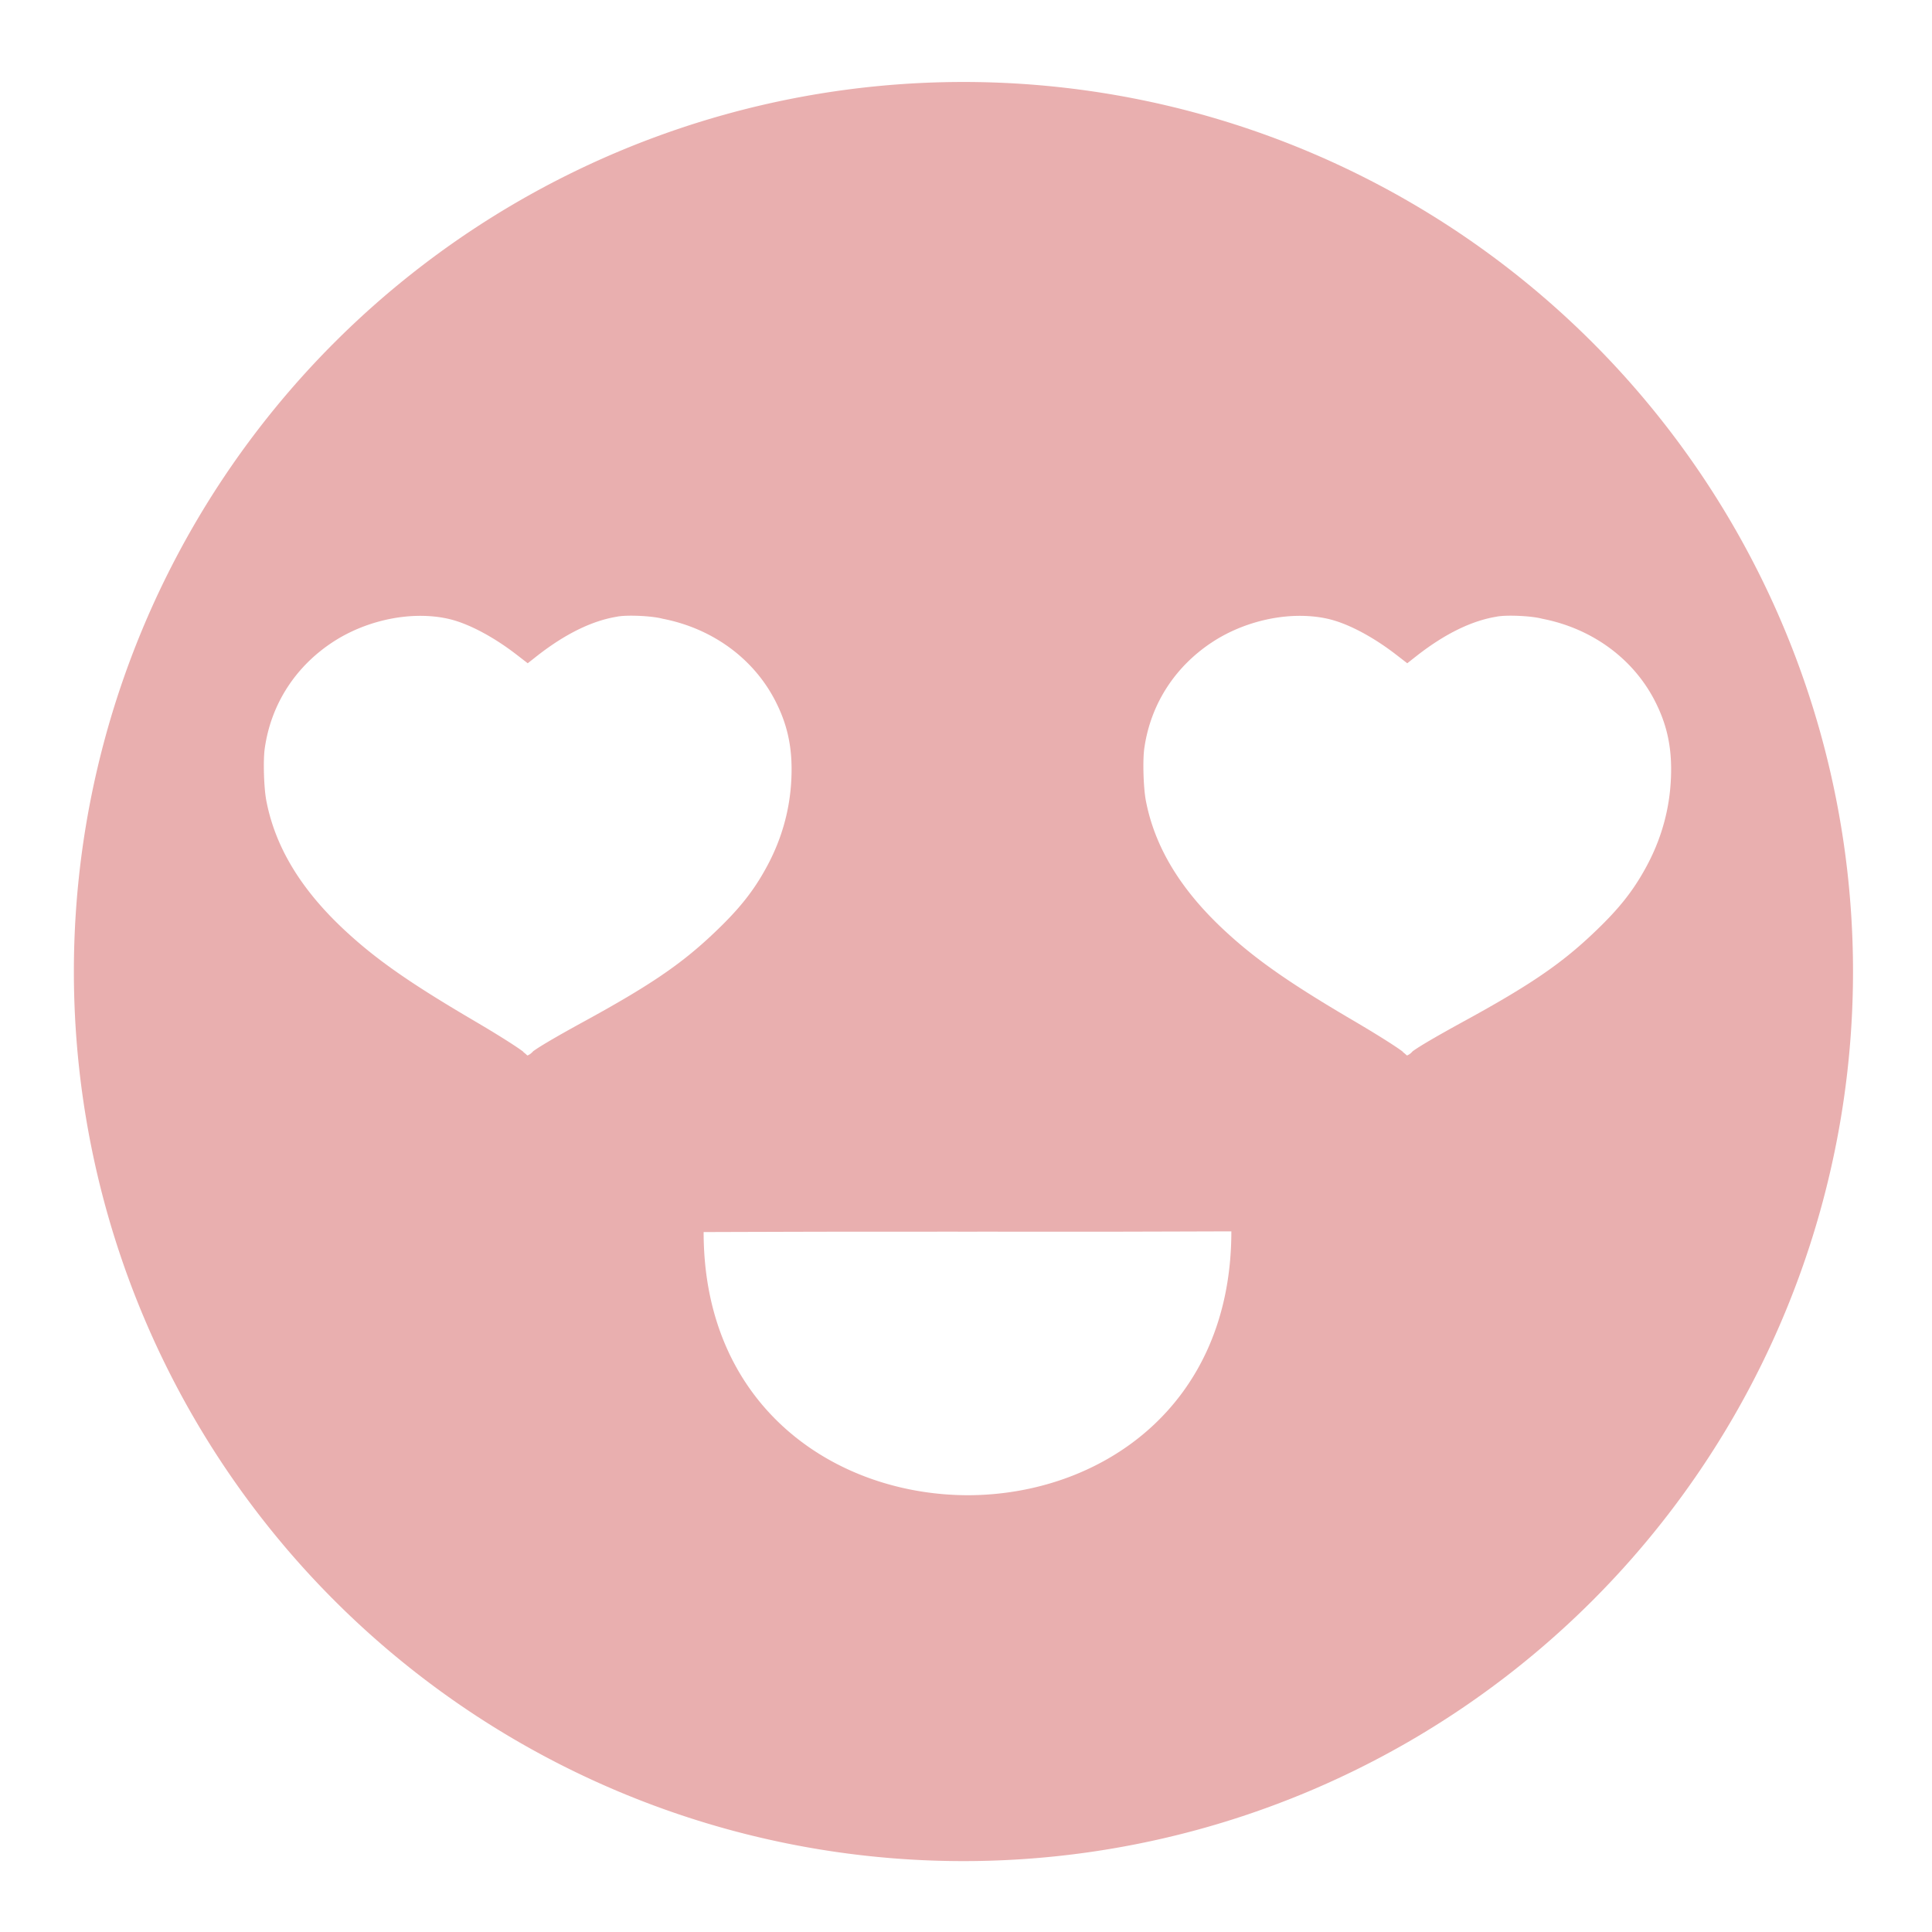 <?xml version="1.0" encoding="UTF-8" standalone="no"?>
<!-- Created with Inkscape (http://www.inkscape.org/) -->

<svg
   xmlns:dc="http://purl.org/dc/elements/1.1/"
   xmlns:cc="http://creativecommons.org/ns#"
   xmlns:rdf="http://www.w3.org/1999/02/22-rdf-syntax-ns#"
   xmlns:svg="http://www.w3.org/2000/svg"
   xmlns="http://www.w3.org/2000/svg"
   xmlns:sodipodi="http://sodipodi.sourceforge.net/DTD/sodipodi-0.dtd"
   xmlns:inkscape="http://www.inkscape.org/namespaces/inkscape"
   width="22"
   version="1.1"
   height="22"
   viewBox="0 0 5.821 5.821"
   id="svg9"
   sodipodi:docname="feedback_in_love.svg"
   inkscape:version="0.92.1 r15371">
  <sodipodi:namedview
     pagecolor="#ffffff"
     bordercolor="#666666"
     borderopacity="1"
     objecttolerance="10"
     gridtolerance="10"
     guidetolerance="10"
     inkscape:pageopacity="0"
     inkscape:pageshadow="2"
     inkscape:window-width="1579"
     inkscape:window-height="1056"
     id="namedview11"
     showgrid="false"
     inkscape:pagecheckerboard="true"
     inkscape:zoom="10.727273"
     inkscape:cx="-8.5762712"
     inkscape:cy="11"
     inkscape:window-x="590"
     inkscape:window-y="183"
     inkscape:window-maximized="0"
     inkscape:current-layer="layer2" />
  <defs
     id="defs4" />
  <g
     inkscape:groupmode="layer"
     id="layer2"
     inkscape:label="Capa 2"
     style="display:inline">
    <path
       style="fill:#e9afaf;stroke-width:1.048"
       d="M 10.953 0.932 A 10.114 10.114 0 0 0 0.84 11.047 A 10.114 10.114 0 0 0 10.953 21.16 A 10.114 10.114 0 0 0 21.068 11.047 A 10.114 10.114 0 0 0 10.953 0.932 z M 4.861 7.004 C 4.976 7.01 5.087 7.028 5.189 7.061 C 5.394 7.126 5.647 7.267 5.881 7.449 L 6 7.541 L 6.117 7.449 C 6.43 7.206 6.732 7.058 7.012 7.012 C 7.116 6.989 7.411 7.001 7.535 7.035 C 8.097 7.144 8.564 7.484 8.812 7.963 C 8.941 8.212 9 8.454 9 8.746 C 9 9.143 8.903 9.518 8.711 9.867 C 8.563 10.138 8.398 10.343 8.119 10.607 C 7.743 10.965 7.383 11.209 6.605 11.633 C 6.325 11.787 6.135 11.898 6.061 11.953 C 6.028 11.991 5.998 12 5.996 12 C 5.994 12 5.974 11.978 5.951 11.963 L 5.951 11.959 C 5.89 11.911 5.685 11.778 5.357 11.586 C 4.671 11.182 4.287 10.916 3.938 10.594 C 3.426 10.123 3.128 9.632 3.027 9.098 C 3 8.953 2.991 8.644 3.01 8.51 C 3.082 7.997 3.371 7.557 3.82 7.277 C 4.133 7.083 4.517 6.986 4.861 7.004 z M 14.861 7.004 C 14.976 7.01 15.087 7.028 15.189 7.061 C 15.394 7.126 15.647 7.267 15.881 7.449 L 16 7.541 L 16.117 7.449 C 16.43 7.206 16.732 7.058 17.012 7.012 C 17.116 6.989 17.411 7.001 17.535 7.035 C 18.097 7.144 18.564 7.484 18.812 7.963 C 18.941 8.212 19 8.454 19 8.746 C 19 9.143 18.903 9.518 18.711 9.867 C 18.563 10.138 18.398 10.343 18.119 10.607 C 17.743 10.965 17.383 11.209 16.605 11.633 C 16.325 11.787 16.135 11.898 16.061 11.953 C 16.028 11.991 15.998 12 15.996 12 C 15.994 12 15.974 11.978 15.951 11.963 L 15.951 11.959 C 15.89 11.911 15.685 11.778 15.357 11.586 C 14.671 11.182 14.287 10.916 13.938 10.594 C 13.426 10.123 13.128 9.632 13.027 9.098 C 13 8.953 12.991 8.644 13.01 8.51 C 13.082 7.997 13.371 7.557 13.82 7.277 C 14.133 7.083 14.517 6.986 14.861 7.004 z M 14 14 C 14 16.001 12.5 17 11 17 C 9.5 16.996 8 16.001 8 14.008 C 8 14.008 9.266 14.004 9.5 14.004 C 12.266 14.004 9.947 14 11 14.004 C 12.052 14 9.737 14.004 12.5 14.004 C 12.737 14.004 14 14 14 14 z "
       transform="scale(0.265)"
       id="path16" />
  </g>
</svg>
